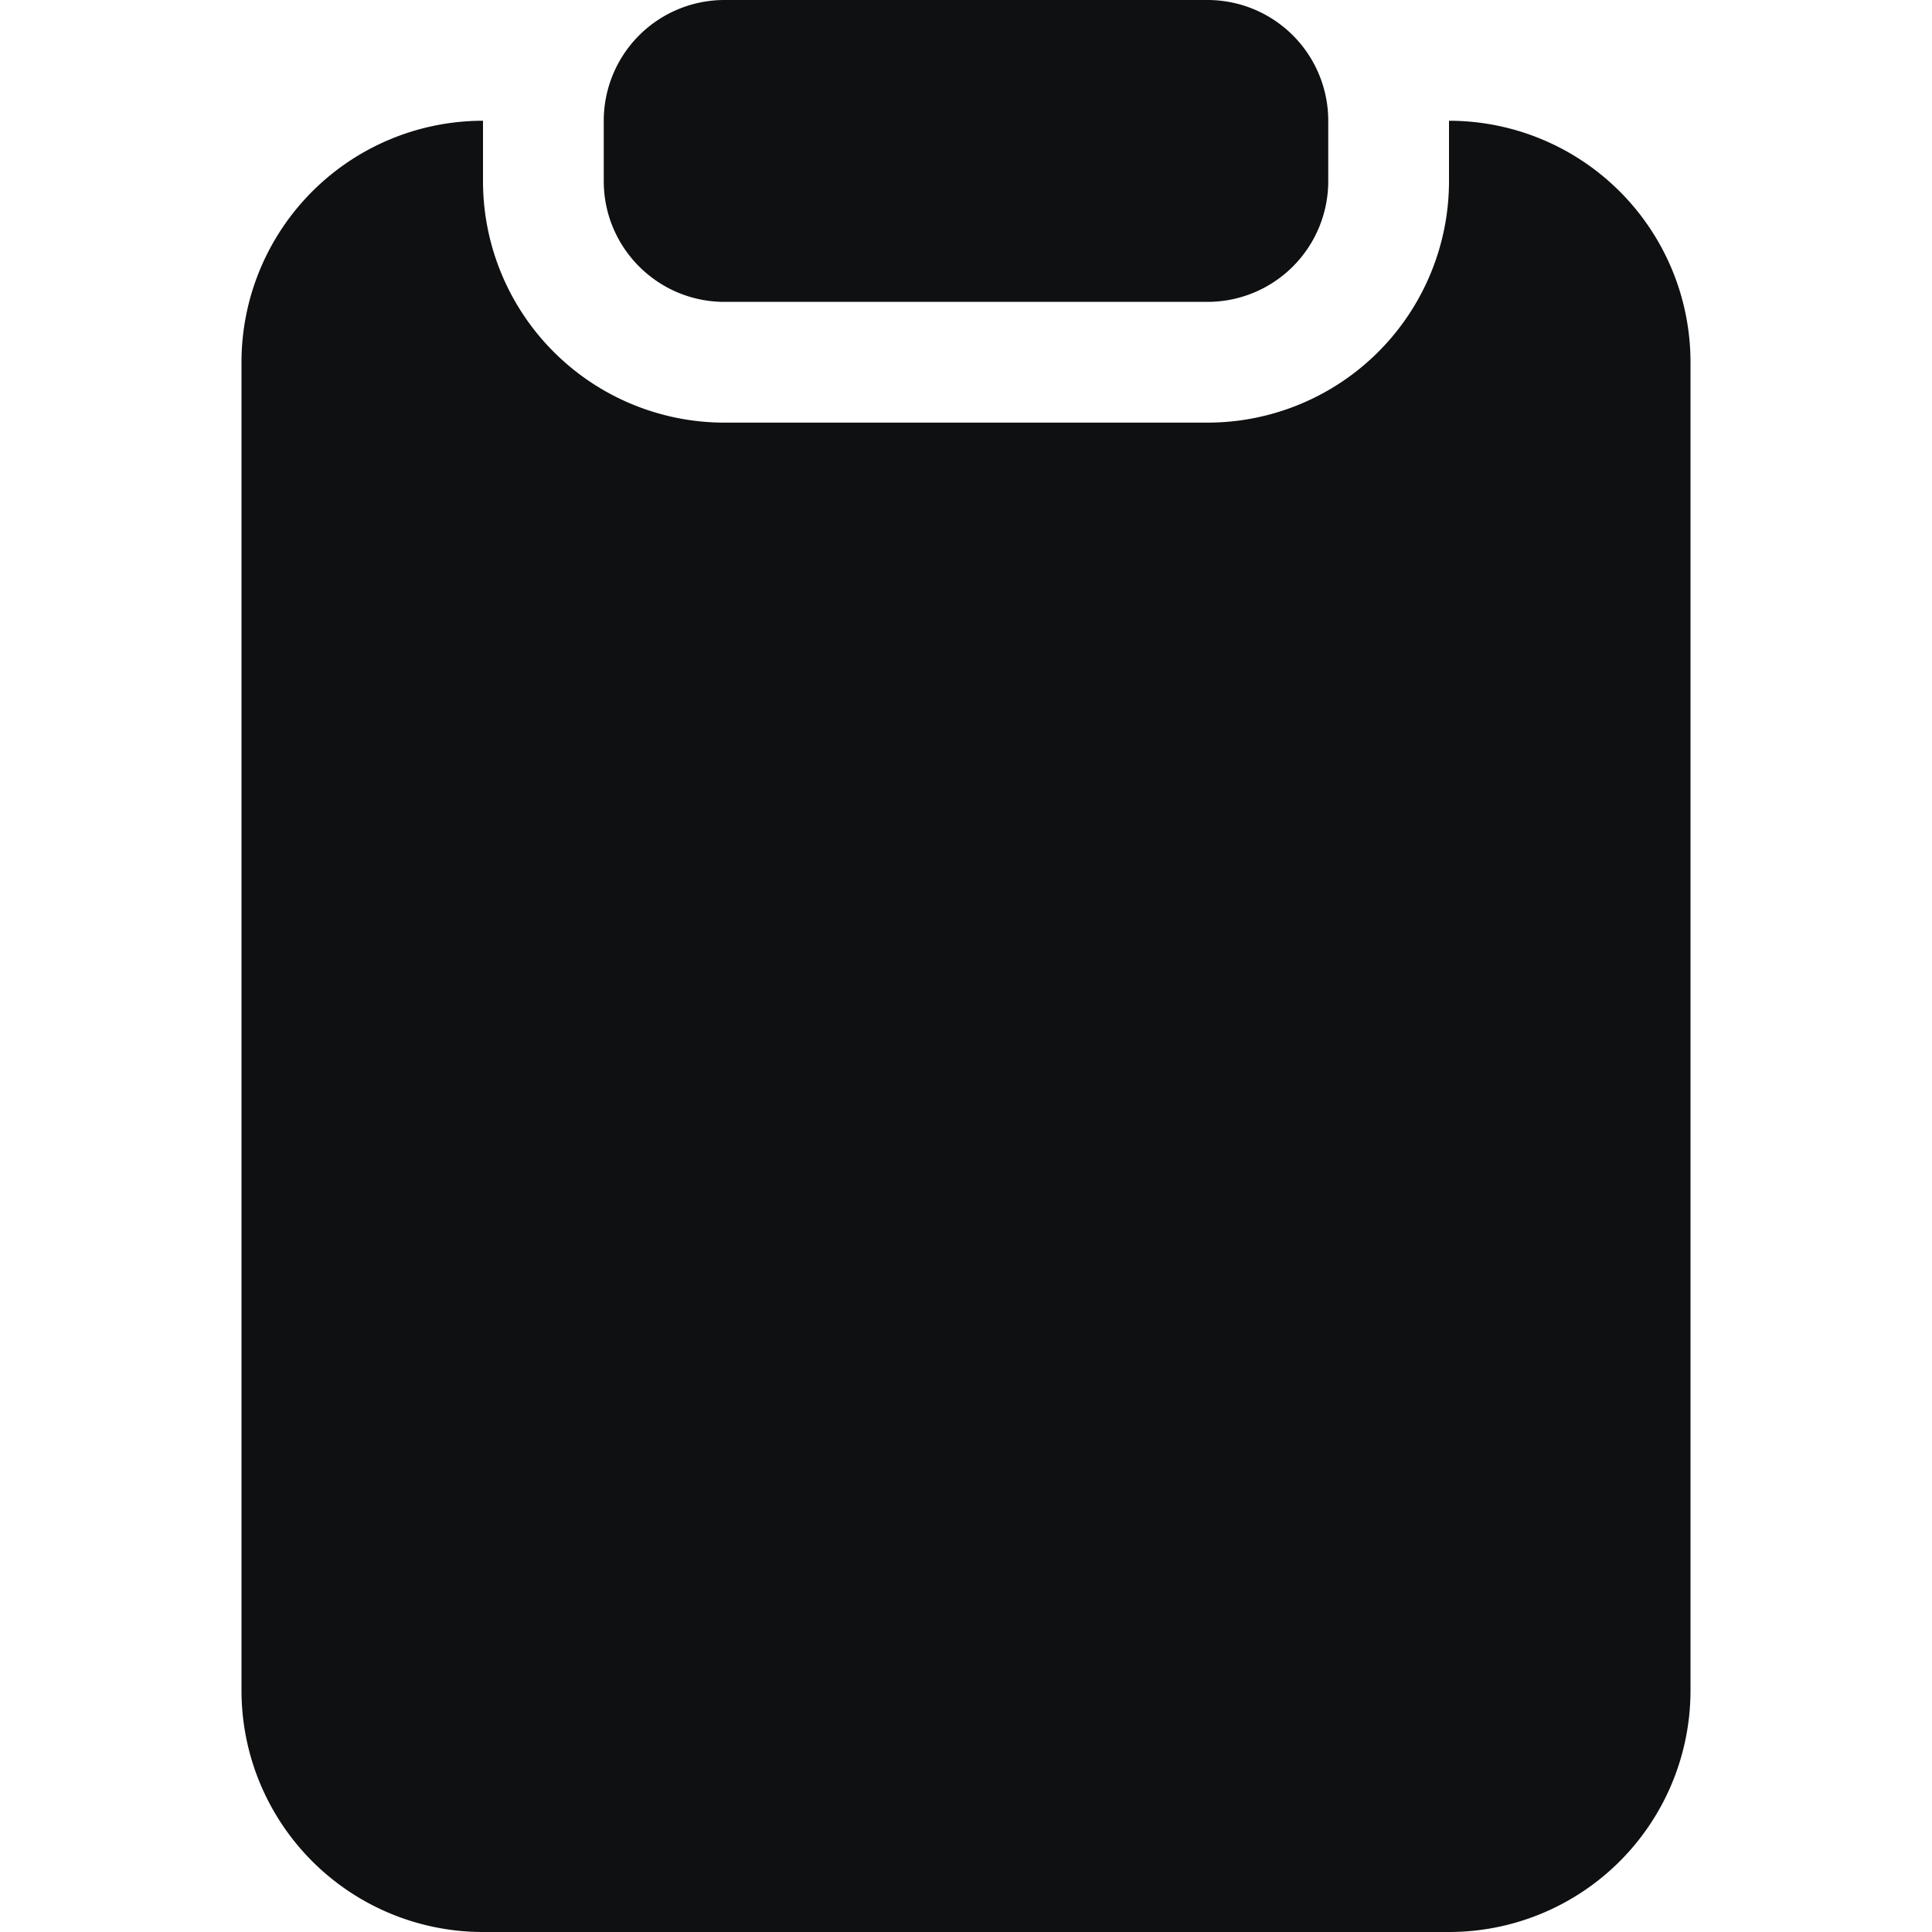 <svg xmlns="http://www.w3.org/2000/svg" fill="none" viewBox="0 0 12 12"><path fill="#0E1011" d="M4.5 0a.75.75 0 0 0-.75.75v.375c0 .414.336.75.75.75h3a.75.75 0 0 0 .75-.75V.75A.75.75 0 0 0 7.5 0h-3Z"/><path fill="#0E1011" d="M1.5 2.25A1.5 1.5 0 0 1 3 .75v.375a1.5 1.5 0 0 0 1.5 1.5h3a1.5 1.5 0 0 0 1.5-1.5V.75a1.5 1.5 0 0 1 1.5 1.5v8.25A1.5 1.5 0 0 1 9 12H3a1.5 1.5 0 0 1-1.5-1.5V2.25Z"/></svg>